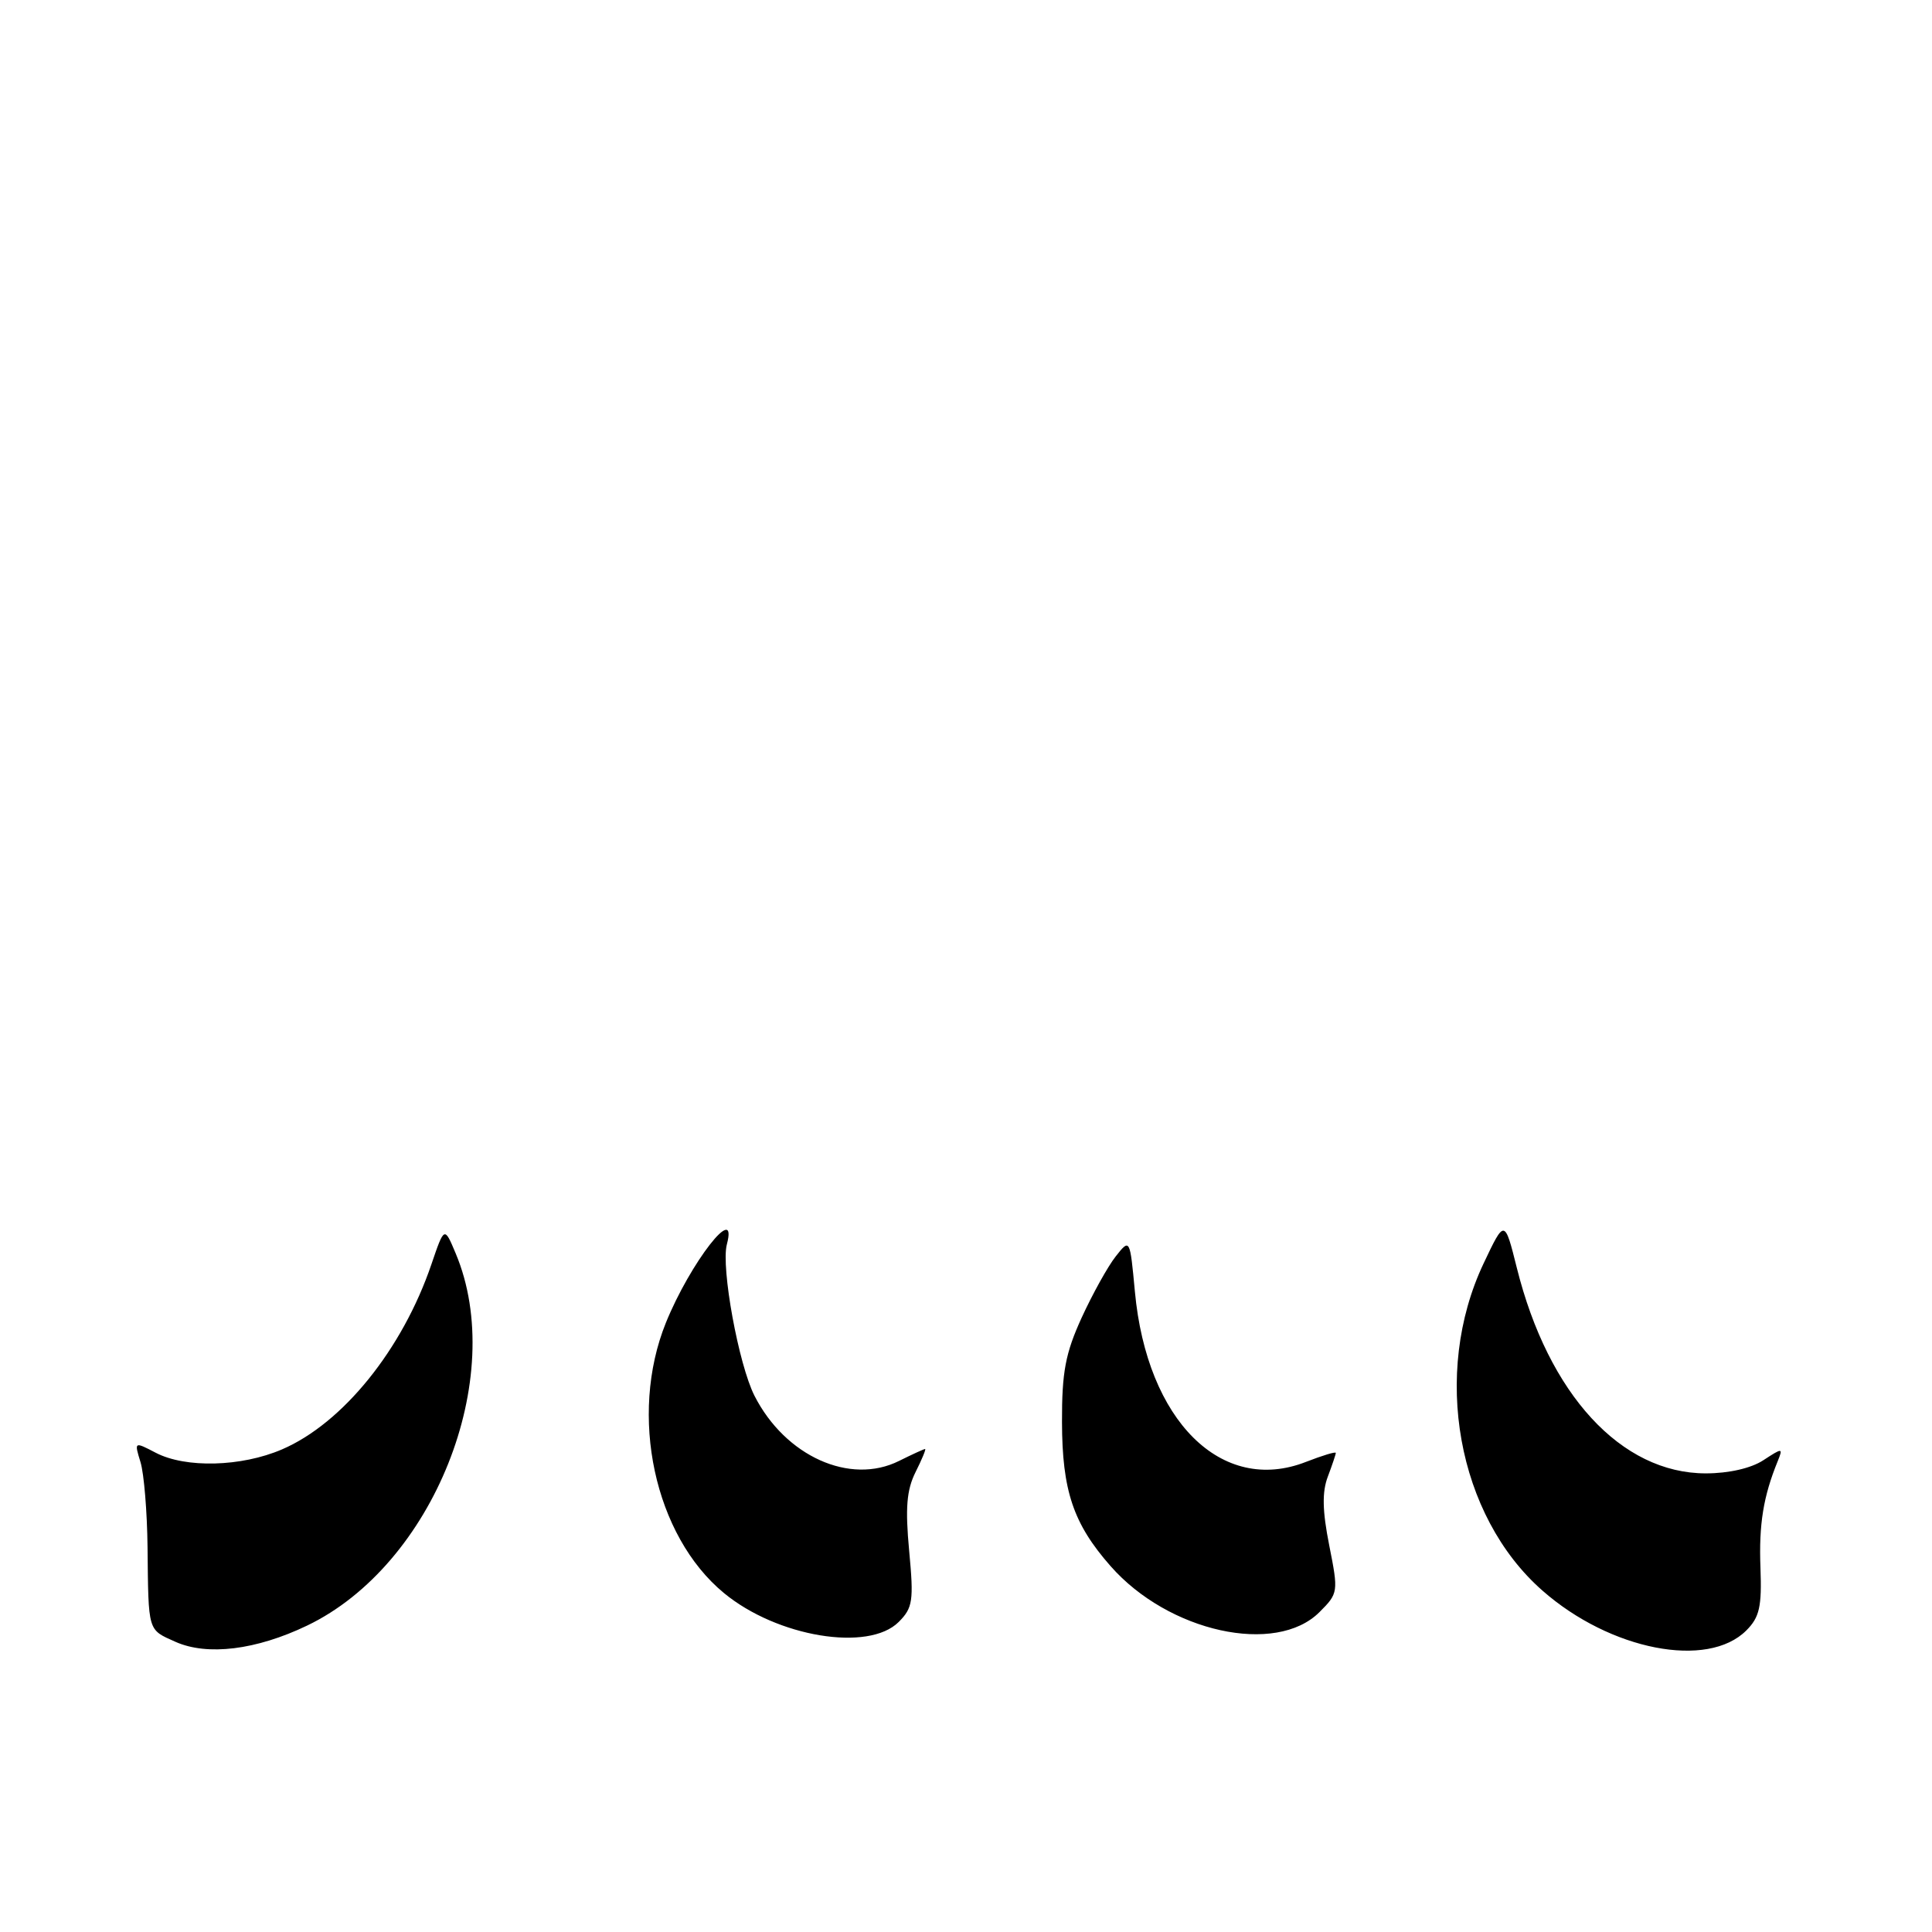 <?xml version="1.0" encoding="UTF-8" standalone="no"?>
<!DOCTYPE svg PUBLIC "-//W3C//DTD SVG 1.1//EN" "http://www.w3.org/Graphics/SVG/1.1/DTD/svg11.dtd" >
<svg xmlns="http://www.w3.org/2000/svg" xmlns:xlink="http://www.w3.org/1999/xlink" version="1.1" viewBox="0 0 256 256">
 <g >
 <path fill="currentColor"
d=" M 40.69 215.40 C 57.40 207.39 67.31 182.57 60.38 166.08 C 58.88 162.50 58.88 162.50 57.17 167.51 C 53.33 178.80 45.42 188.60 37.35 192.06 C 31.97 194.37 24.60 194.56 20.64 192.50 C 17.78 191.01 17.78 191.01 18.62 193.75 C 19.08 195.26 19.50 200.32 19.55 205.00 C 19.67 216.33 19.55 215.89 23.25 217.55 C 27.47 219.43 33.94 218.64 40.69 215.40 Z  M 231.40 216.04 C 233.15 214.29 233.46 212.89 233.27 207.74 C 233.05 201.98 233.65 198.29 235.55 193.63 C 236.28 191.82 236.21 191.82 233.65 193.49 C 232.03 194.55 229.07 195.23 226.03 195.23 C 214.81 195.23 205.17 184.76 200.99 168.01 C 199.37 161.53 199.37 161.53 196.58 167.42 C 189.69 181.99 193.09 200.85 204.39 210.77 C 213.38 218.67 226.27 221.18 231.40 216.04 Z  M 119.08 214.92 C 120.95 213.05 121.09 212.12 120.47 205.50 C 119.94 199.82 120.13 197.45 121.31 195.07 C 122.16 193.38 122.73 192.00 122.58 192.00 C 122.43 192.00 120.88 192.71 119.13 193.58 C 112.64 196.82 104.06 192.96 99.98 184.96 C 97.87 180.82 95.52 167.95 96.31 164.90 C 97.83 159.12 91.46 167.30 88.23 175.28 C 83.28 187.54 86.71 203.49 95.93 211.09 C 102.98 216.91 115.09 218.91 119.08 214.92 Z  M 174.84 213.61 C 177.33 211.12 177.36 210.96 176.13 204.77 C 175.22 200.19 175.17 197.70 175.94 195.67 C 176.52 194.13 177.00 192.71 177.00 192.52 C 177.00 192.32 175.23 192.86 173.07 193.70 C 161.87 198.10 151.97 188.26 150.38 171.15 C 149.72 164.09 149.72 164.09 147.83 166.49 C 146.79 167.81 144.76 171.47 143.32 174.61 C 141.18 179.30 140.70 181.80 140.72 188.42 C 140.74 197.51 142.21 201.90 147.15 207.51 C 154.83 216.26 169.06 219.39 174.84 213.61 Z "/>
</g>
</svg>